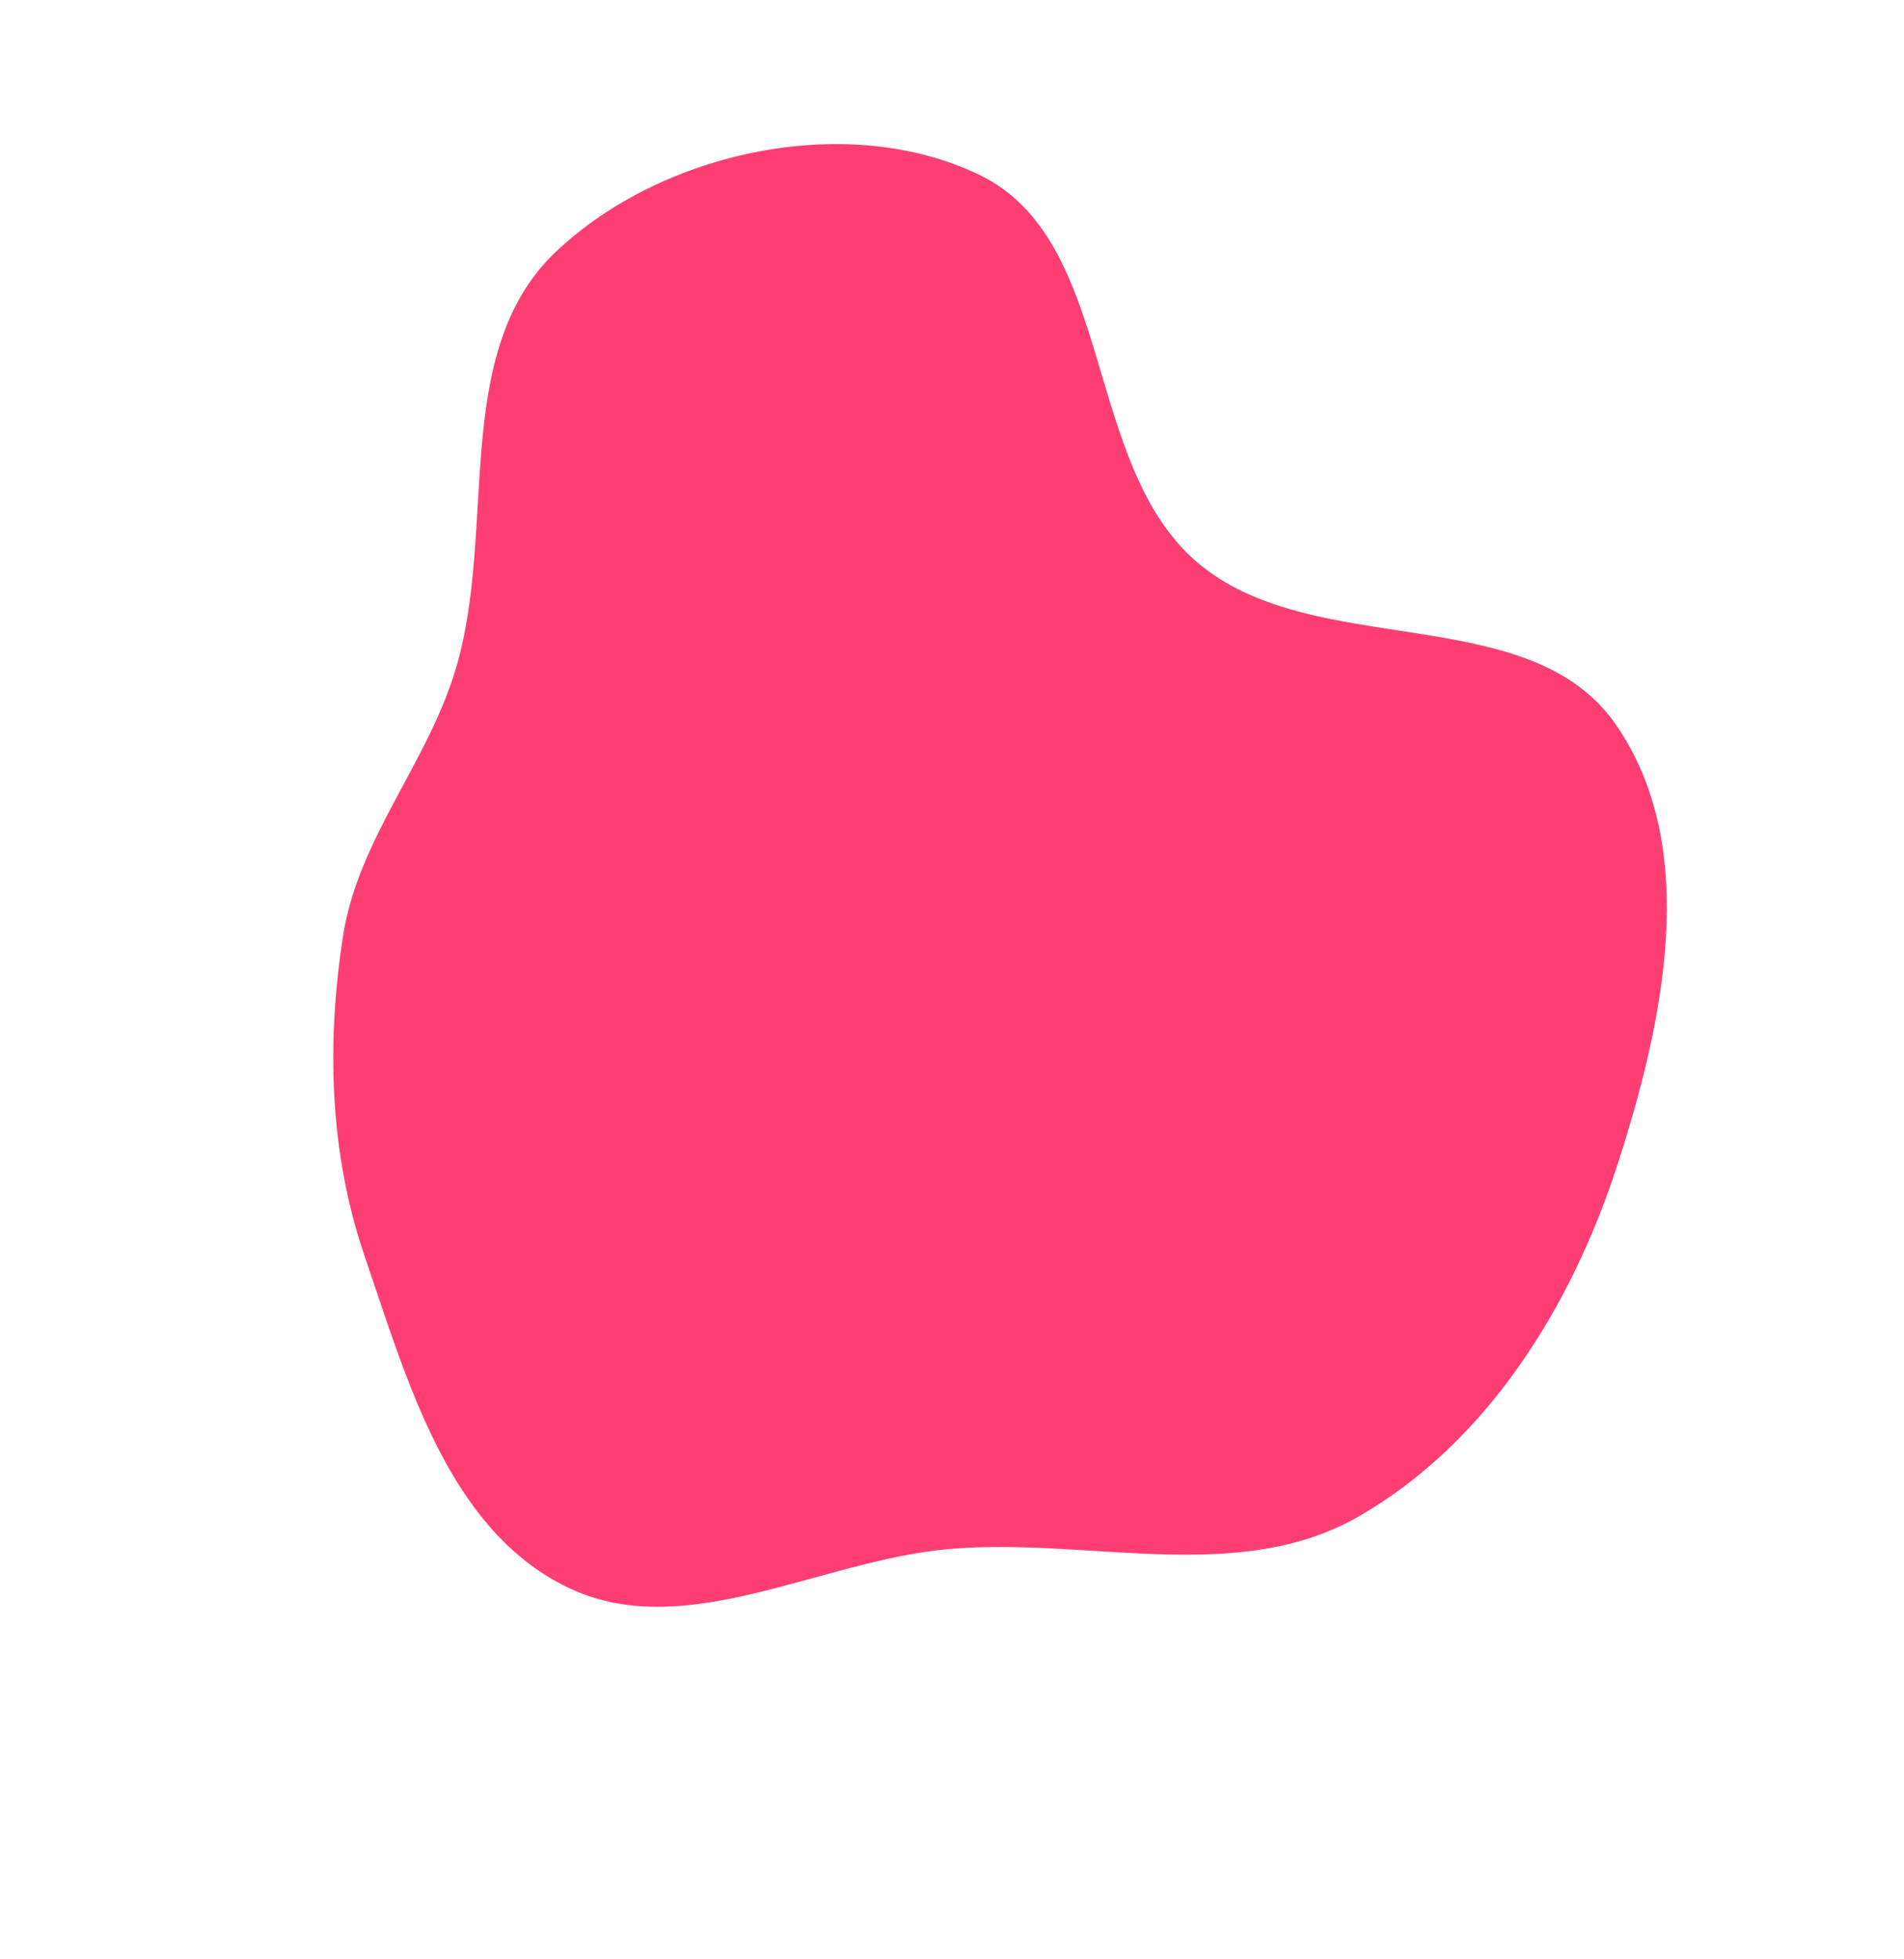 <svg width="1446" height="1487" viewBox="0 0 1446 1487" fill="none" xmlns="http://www.w3.org/2000/svg">
<path fill-rule="evenodd" clip-rule="evenodd" d="M345.326 510.379C323.314 581.114 271.707 637.674 260.452 710.895C247.85 792.885 250.26 875.658 277.115 954.145C309.339 1048.32 340.169 1159.56 429.2 1204.08C518.289 1248.62 621.37 1184.59 720.59 1175.88C826.375 1166.59 939.618 1204 1031.74 1151.18C1129.41 1095.16 1193.4 991.911 1228.15 884.811C1263.35 776.367 1292.12 643.242 1226.93 549.7C1160.53 454.418 996.561 502.229 908.643 426.343C821.96 351.523 847.043 182.684 743.961 132.824C643.813 84.383 502.98 114.566 422.215 191.061C341.084 267.902 378.528 403.681 345.326 510.379Z" fill="#FD3E72"/>
</svg>
